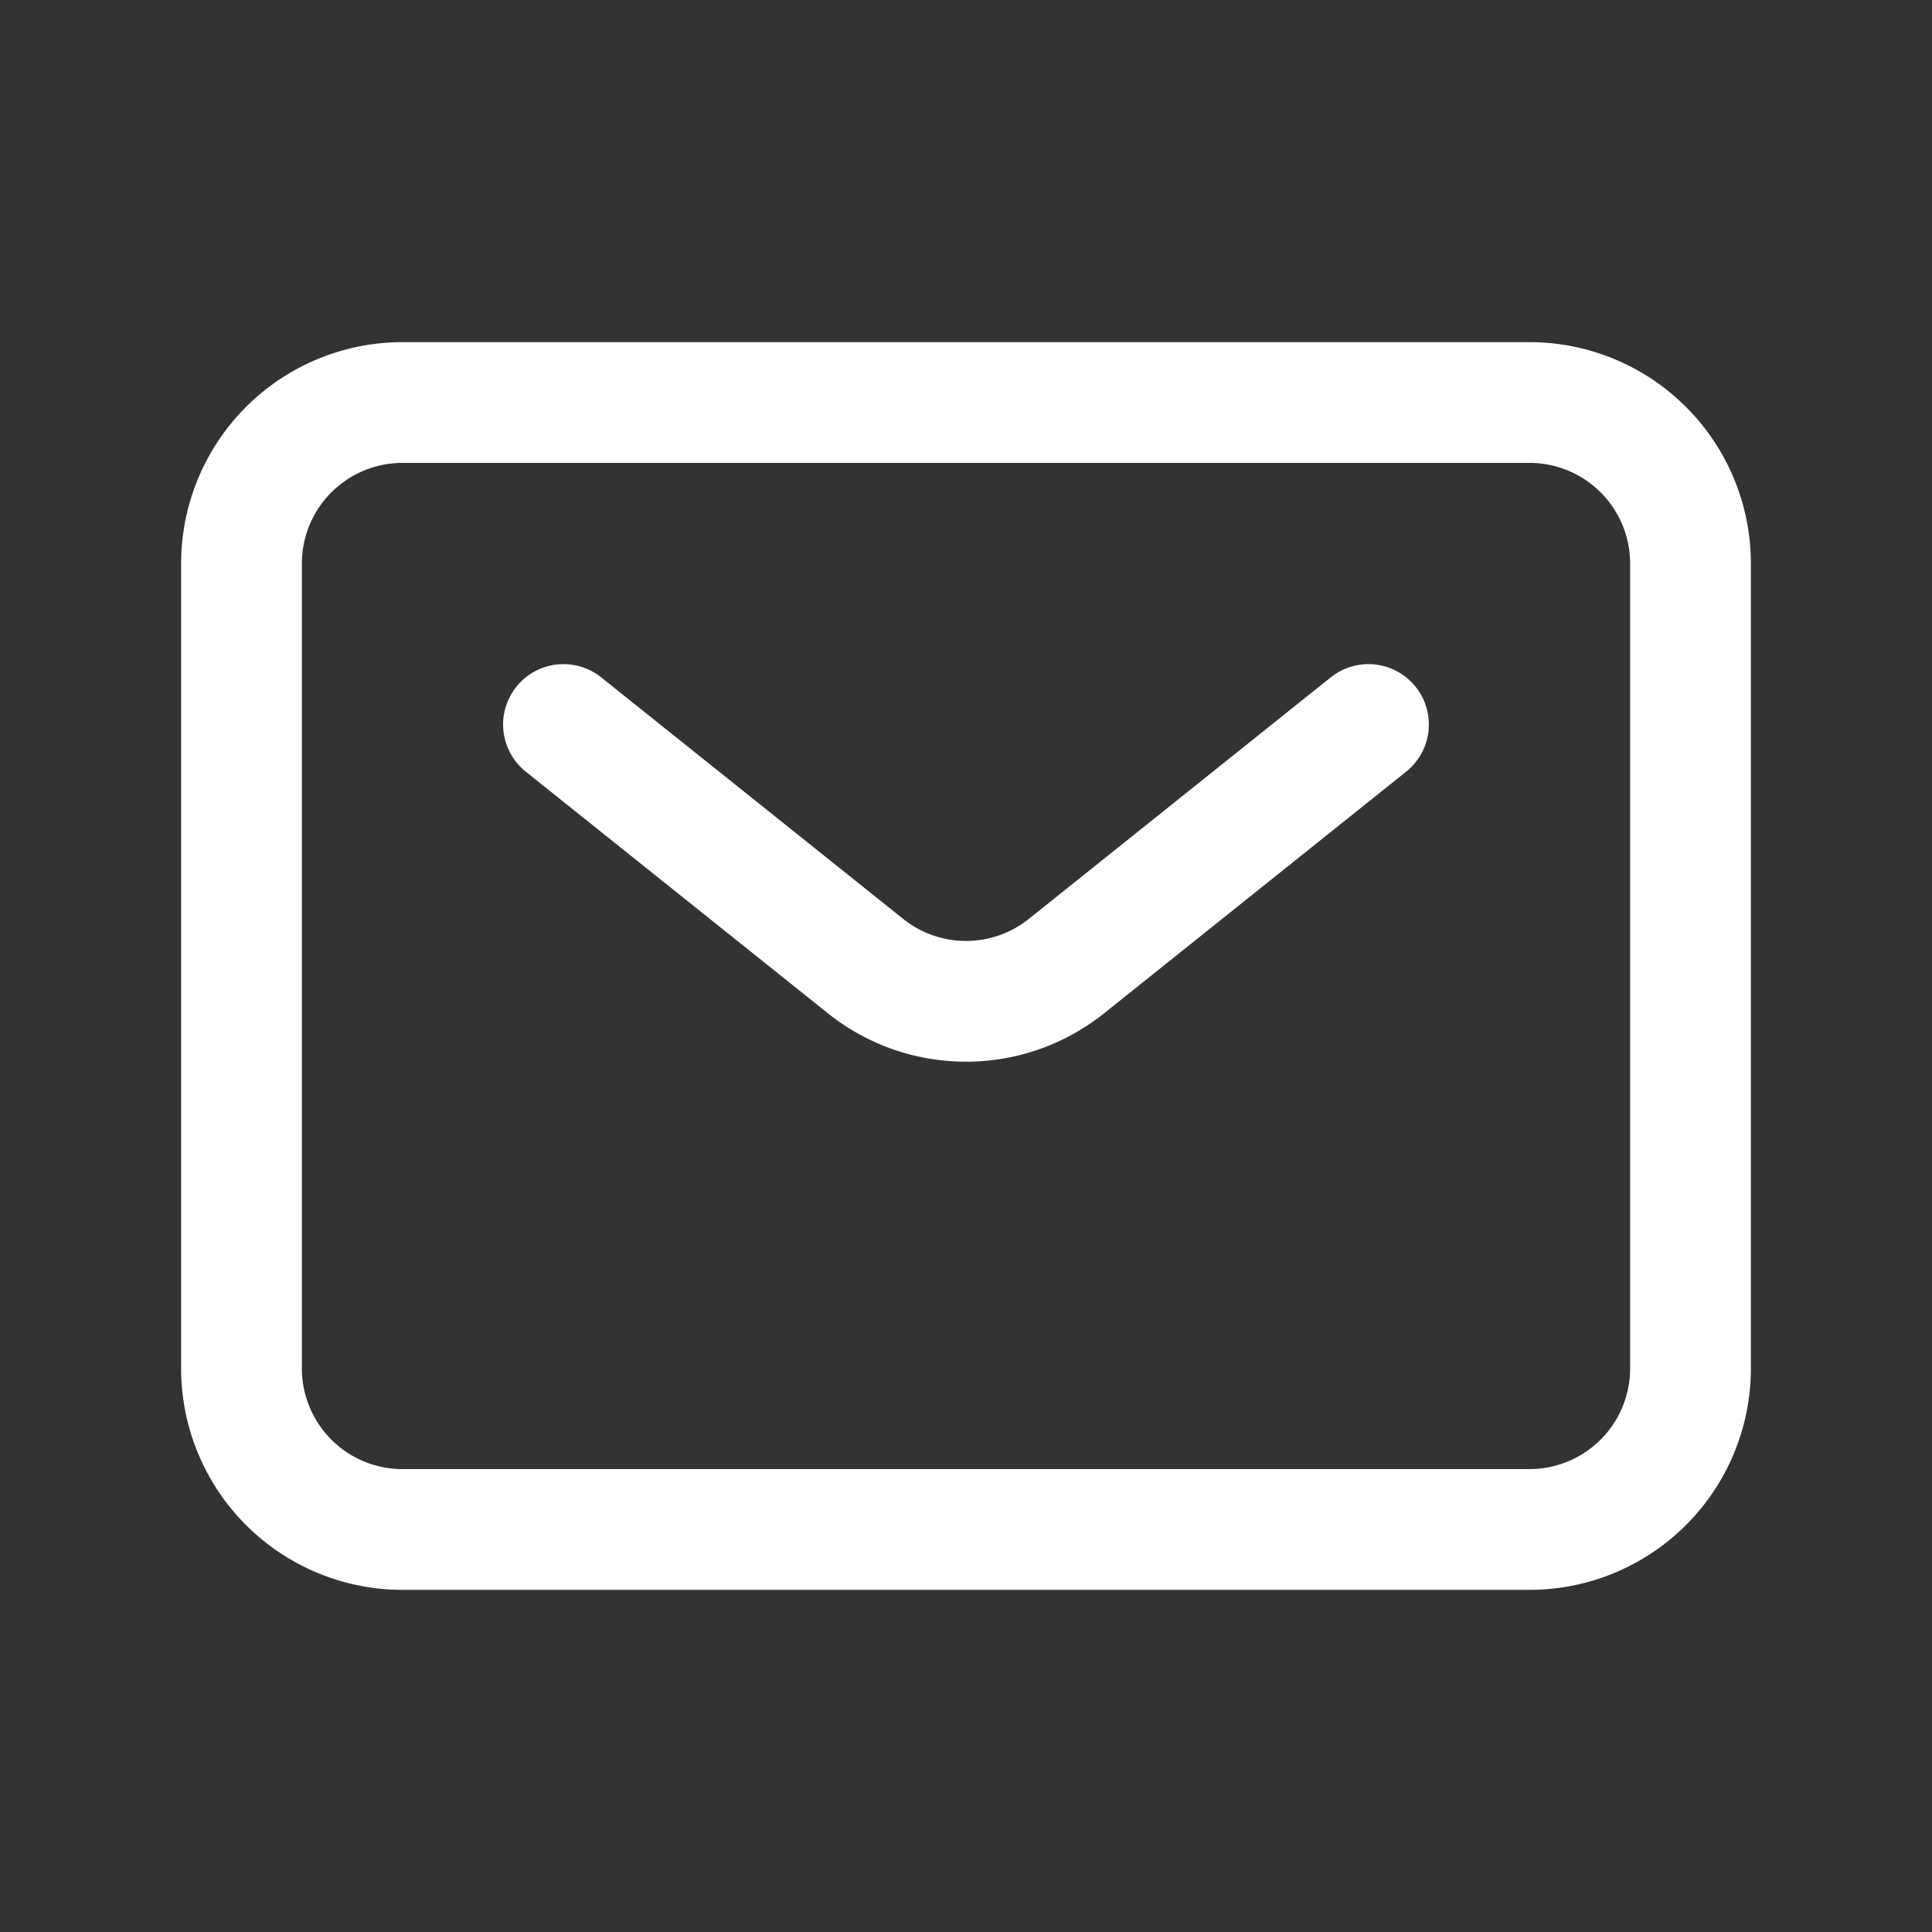 <svg xmlns="http://www.w3.org/2000/svg" width="32" height="32" fill="none"><rect width="100%" height="100%" fill="#333333" stroke="none"/><path stroke="#fff" stroke-linecap="round" stroke-linejoin="round" stroke-width="2" d="m9.333 12 5.001 4c.974.78 2.358.78 3.332 0l5-4M4 22.667V9.333a2.667 2.667 0 0 1 2.667-2.666h18.666A2.667 2.667 0 0 1 28 9.333v13.334a2.667 2.667 0 0 1-2.667 2.666H6.667A2.667 2.667 0 0 1 4 22.667Z"/></svg>